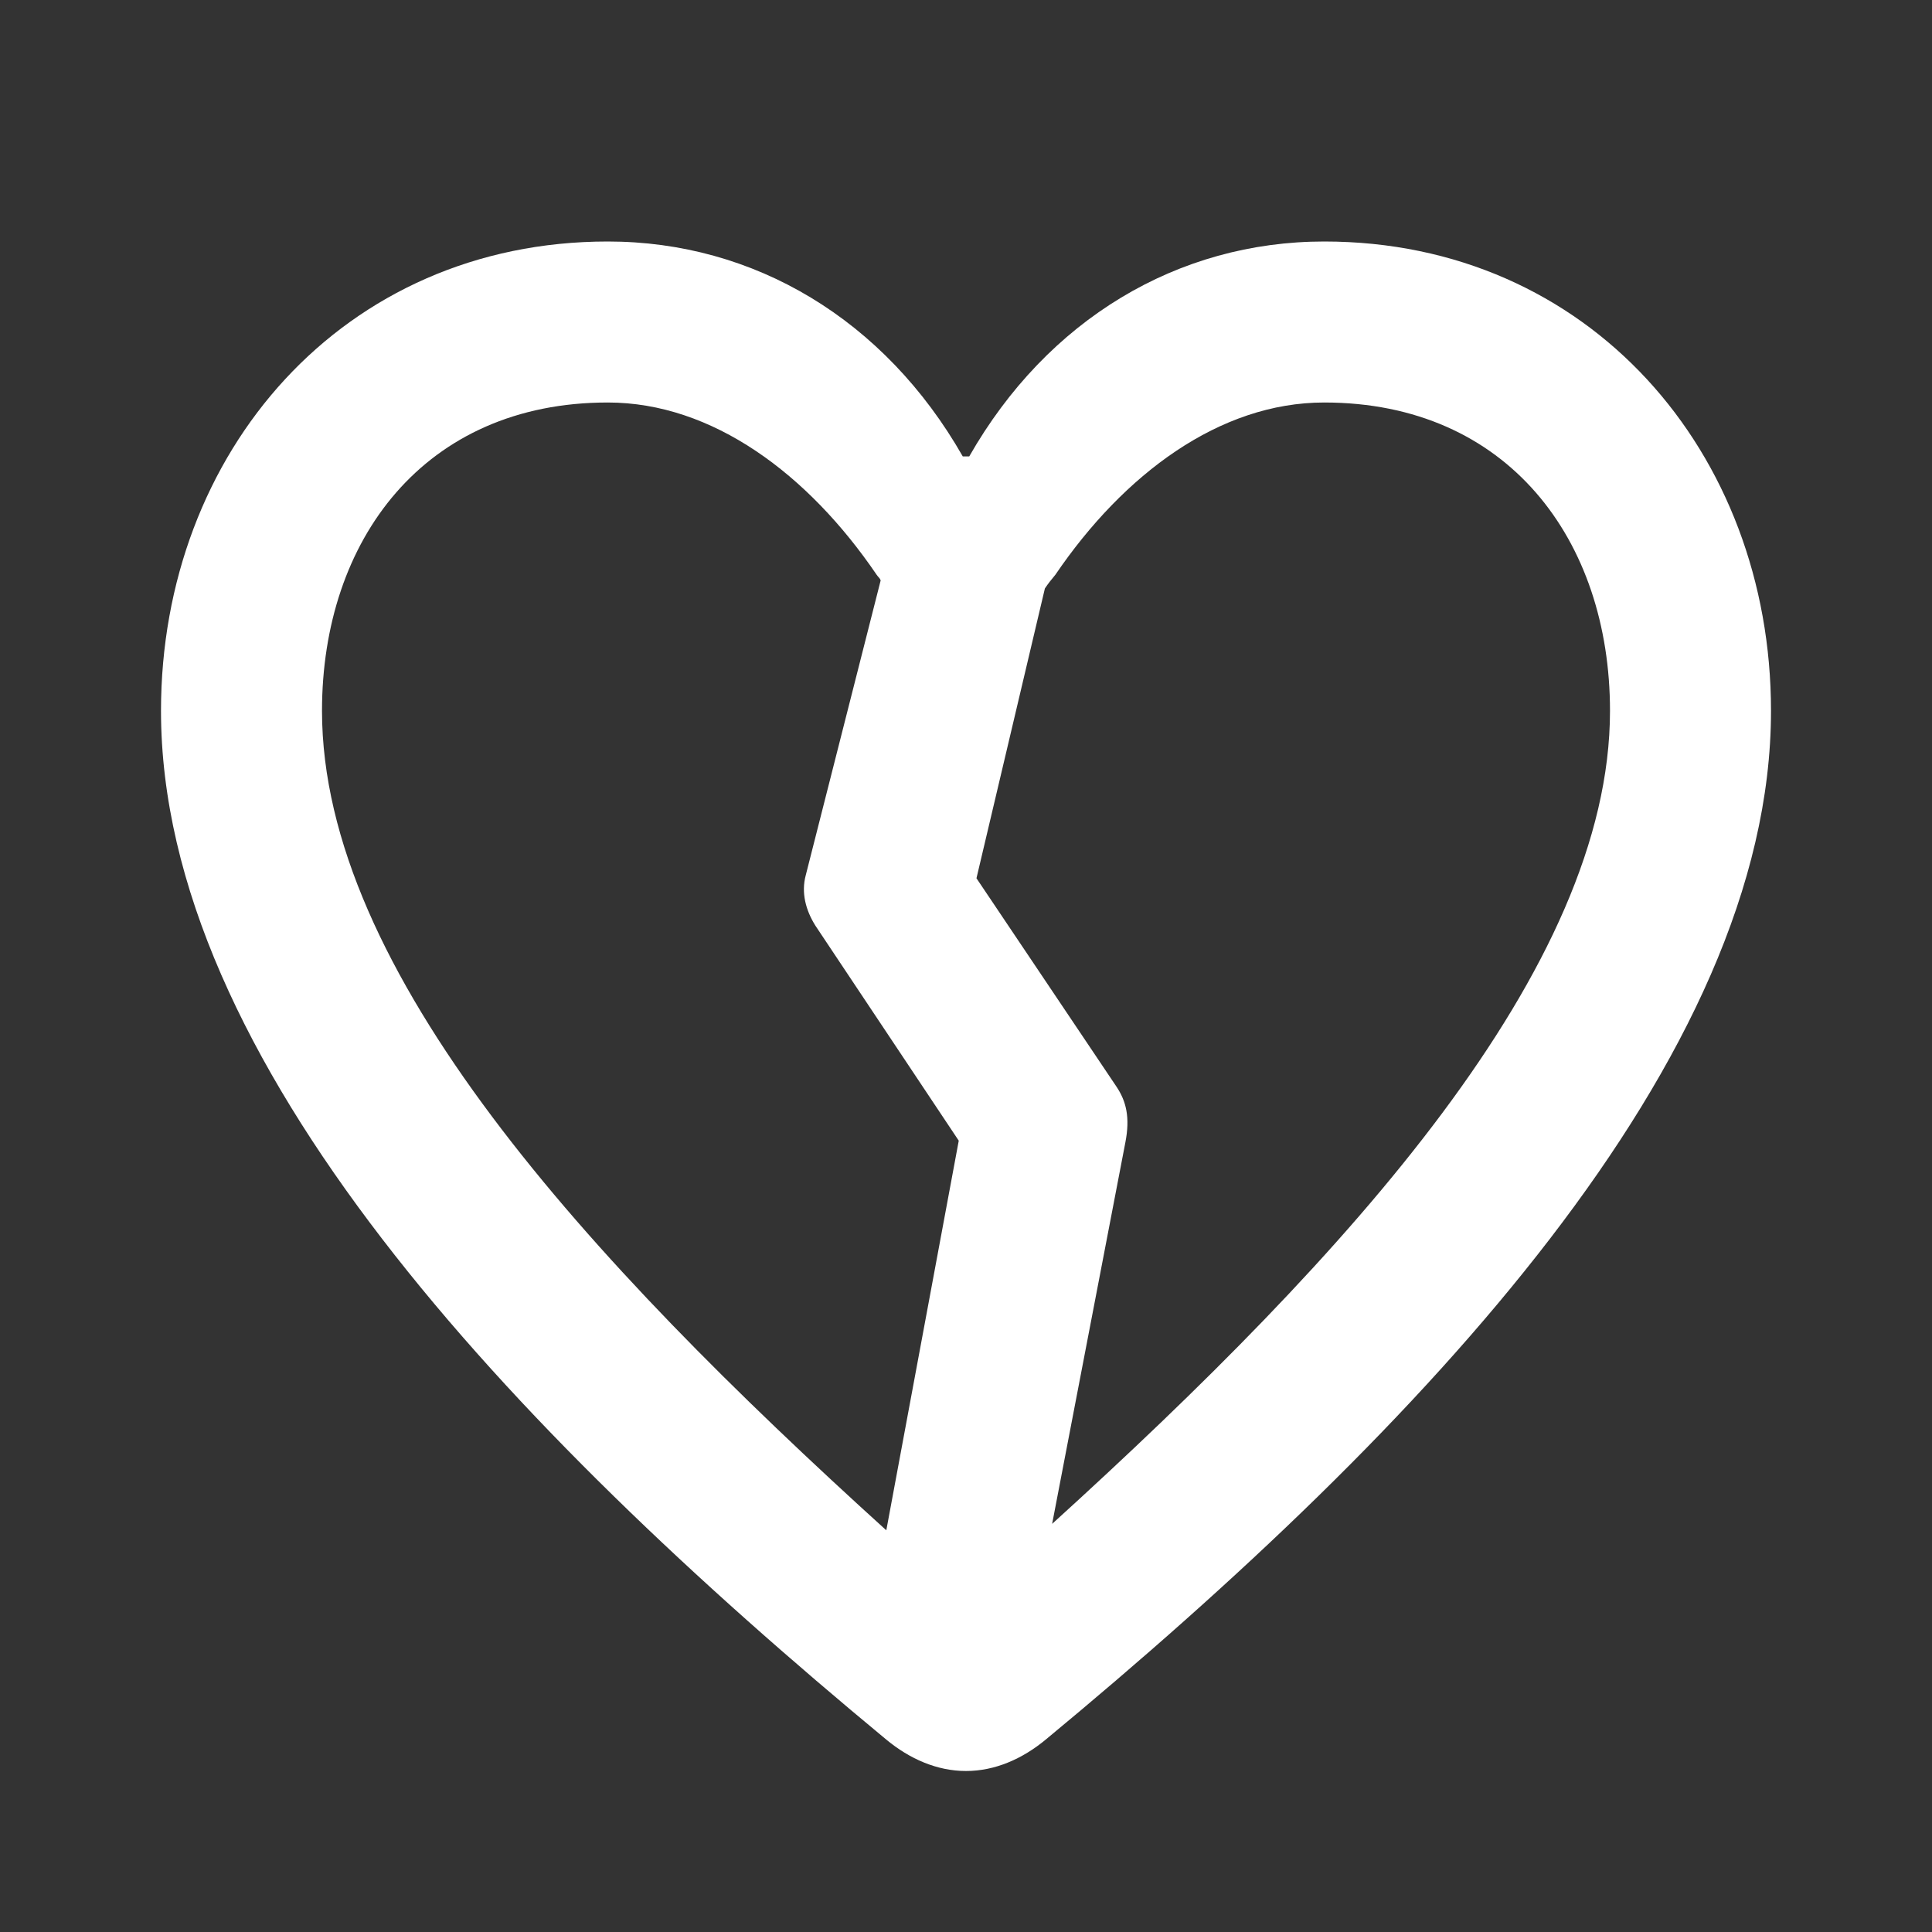 <svg width="24" height="24" viewBox="0 0 24 24" fill="none" xmlns="http://www.w3.org/2000/svg">
<rect x="0" y="0" width="24" height="24" fill="#333333" stroke="none"/>
<path d="M16.45 3C14.63 3 13.01 3.97 12.04 5.67H11.96C10.99 3.97 9.37 3 7.55 3C4.26 3 2 5.62 2 8.83C2 13.16 6.32 17.73 11.01 21.61C11.3 21.85 11.64 22 12 22C12.36 22 12.7 21.85 12.99 21.61C17.68 17.73 22 13.16 22 8.83C22 5.62 19.74 3 16.45 3ZM4 8.83C4 6.71 5.27 5 7.55 5C8.85 5 10.04 5.89 10.89 7.14C10.91 7.17 10.93 7.18 10.94 7.21L10.01 10.87C9.95 11.09 10.01 11.31 10.13 11.5L11.91 14.17L11.01 19.01C7.29 15.64 4 12.06 4 8.83ZM13.07 18.93L13.98 14.19C14.04 13.88 13.99 13.68 13.87 13.5L12.13 10.91L12.98 7.31C13.02 7.25 13.06 7.2 13.11 7.14C13.96 5.89 15.15 5 16.45 5C18.73 5 20 6.71 20 8.83C20 12.03 16.76 15.58 13.07 18.93Z" fill="white"/>
</svg>
